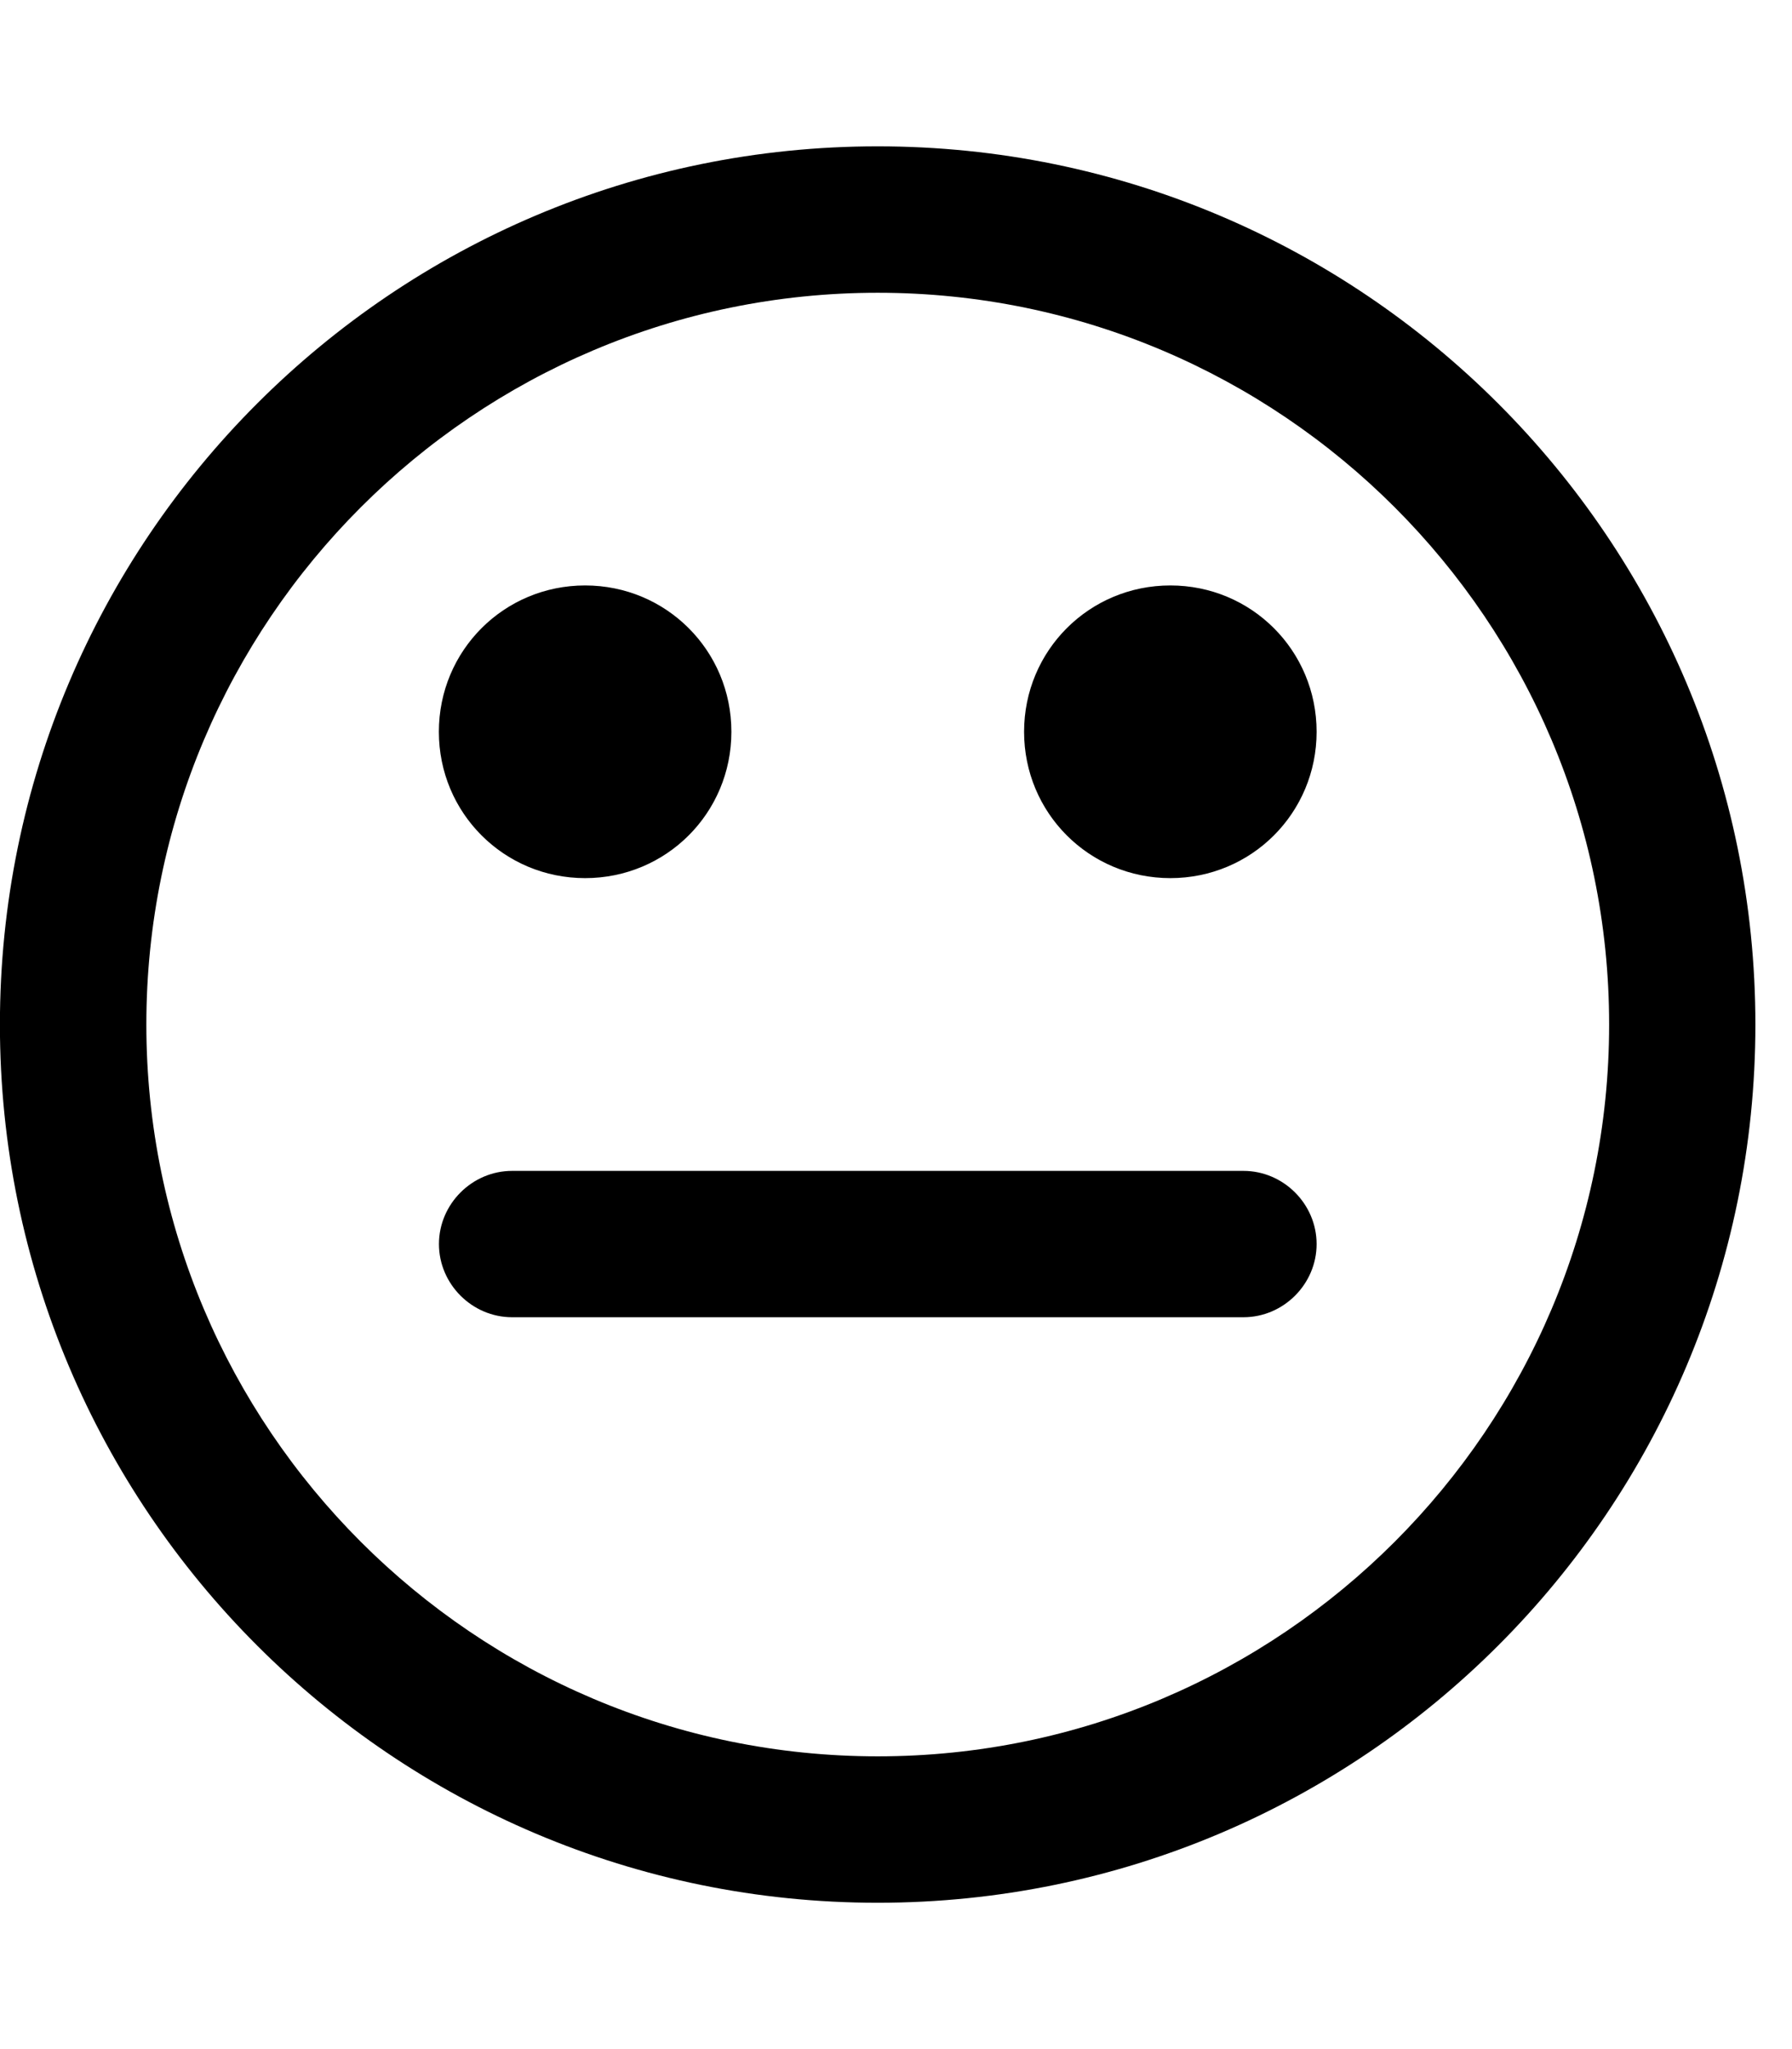 <!-- Generated by IcoMoon.io -->
<svg version="1.1" xmlns="http://www.w3.org/2000/svg" width="21" height="24" viewBox="0 0 21 24">
<path d="M15.429 14.571c0 0.469-0.388 0.857-0.857 0.857h-8.571c-0.469 0-0.857-0.388-0.857-0.857s0.388-0.857 0.857-0.857h8.571c0.469 0 0.857 0.388 0.857 0.857zM8.571 8.571c0 0.951-0.763 1.714-1.714 1.714s-1.714-0.763-1.714-1.714 0.763-1.714 1.714-1.714 1.714 0.763 1.714 1.714zM15.429 8.571c0 0.951-0.763 1.714-1.714 1.714s-1.714-0.763-1.714-1.714 0.763-1.714 1.714-1.714 1.714 0.763 1.714 1.714zM18.857 12c0-4.728-3.844-8.571-8.571-8.571s-8.571 3.844-8.571 8.571 3.844 8.571 8.571 8.571 8.571-3.844 8.571-8.571zM20.571 12c0 5.679-4.607 10.286-10.286 10.286s-10.286-4.607-10.286-10.286 4.607-10.286 10.286-10.286 10.286 4.607 10.286 10.286z"></path>
</svg>

